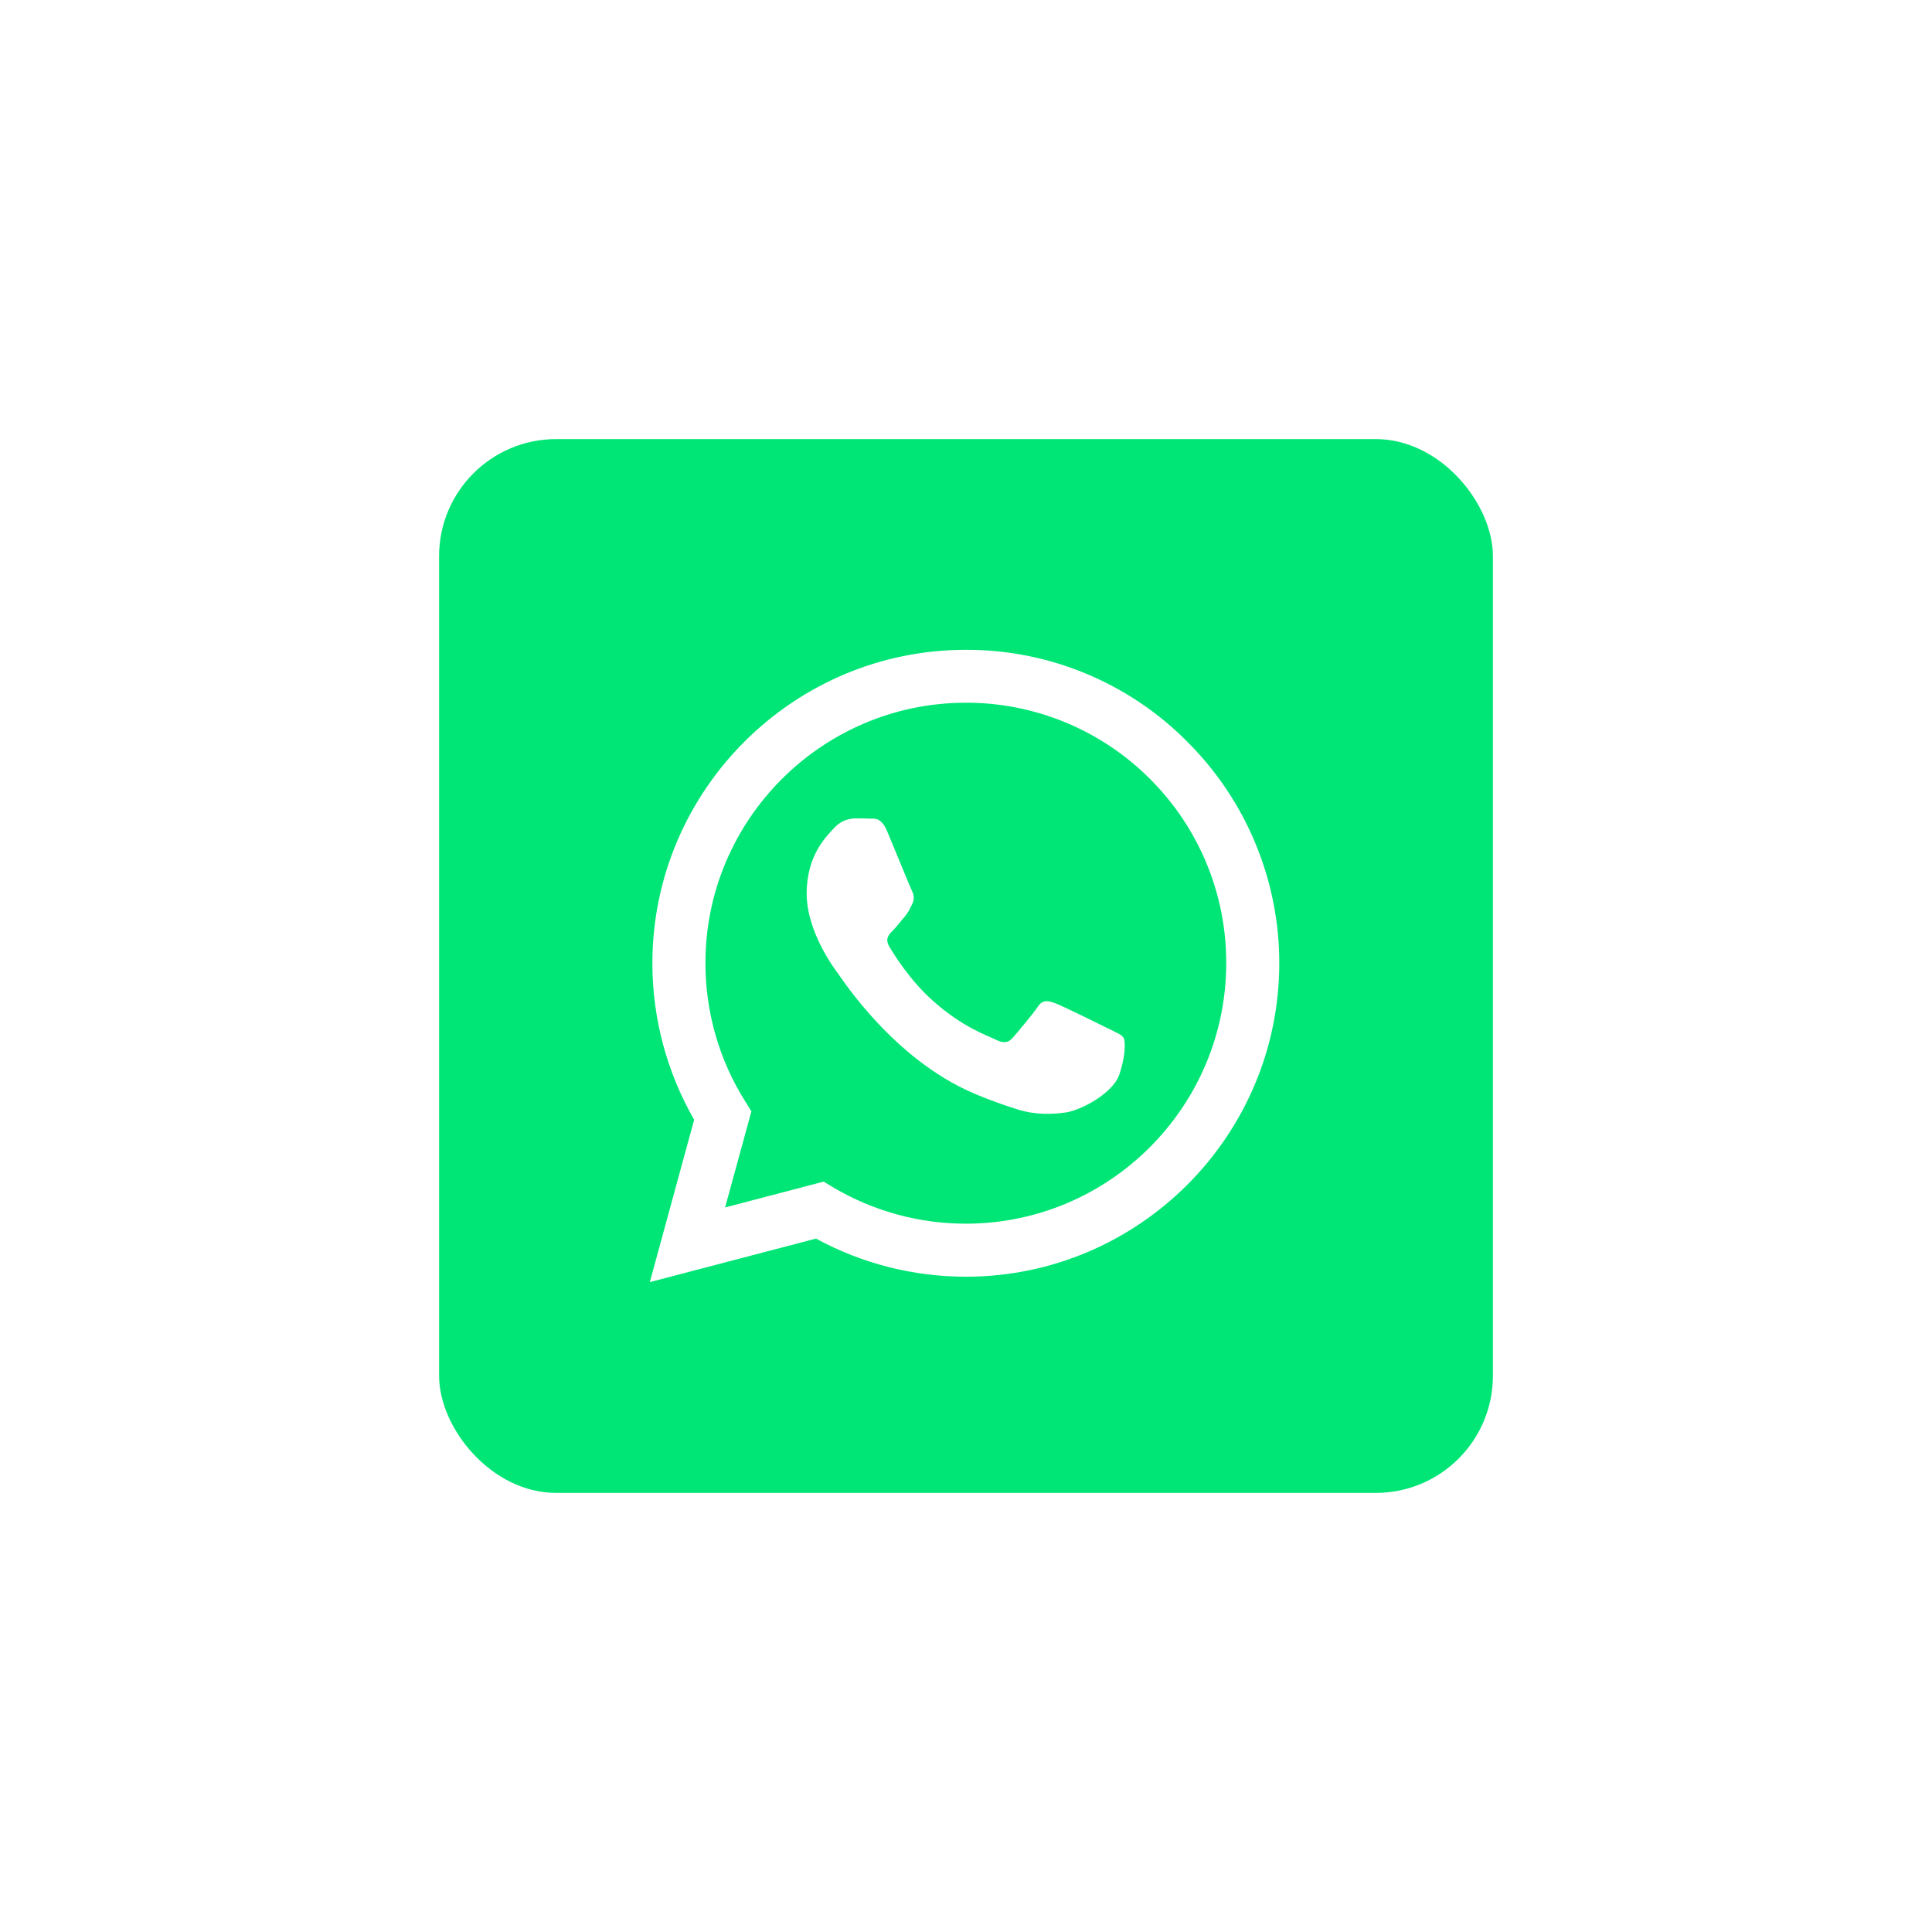 <svg width="66" height="66" viewBox="0 0 66 66" fill="none" xmlns="http://www.w3.org/2000/svg">
<g filter="url(#filter0_d_1549_6837)">
<rect x="15" y="15" width="36" height="36" rx="4" fill="#00E676"/>
<g clip-path="url(#clip0_1549_6837)">
<path d="M40.561 25.339C39.57 24.34 38.391 23.548 37.092 23.009C35.792 22.469 34.398 22.194 32.991 22.199C27.096 22.199 22.291 27.003 22.286 32.899C22.286 34.788 22.78 36.625 23.713 38.252L22.199 43.799L27.875 42.312C29.445 43.166 31.204 43.614 32.991 43.614H32.996C38.893 43.614 43.697 38.811 43.702 32.909C43.703 31.502 43.426 30.109 42.887 28.81C42.348 27.511 41.556 26.331 40.559 25.339H40.561ZM32.991 41.803C31.397 41.803 29.832 41.374 28.46 40.561L28.137 40.366L24.77 41.249L25.669 37.965L25.458 37.626C24.567 36.209 24.096 34.568 24.099 32.894C24.099 27.999 28.091 24.006 32.996 24.006C34.165 24.003 35.323 24.233 36.403 24.68C37.482 25.128 38.463 25.784 39.288 26.612C40.115 27.437 40.771 28.418 41.218 29.498C41.665 30.577 41.893 31.735 41.89 32.903C41.885 37.816 37.893 41.803 32.991 41.803ZM37.871 35.142C37.605 35.008 36.292 34.361 36.045 34.27C35.799 34.182 35.62 34.136 35.444 34.403C35.264 34.669 34.752 35.275 34.598 35.45C34.444 35.629 34.284 35.649 34.017 35.517C33.751 35.382 32.889 35.101 31.868 34.187C31.071 33.478 30.538 32.601 30.379 32.335C30.225 32.068 30.364 31.925 30.498 31.791C30.615 31.672 30.764 31.478 30.897 31.324C31.032 31.17 31.077 31.057 31.165 30.878C31.252 30.698 31.21 30.544 31.144 30.41C31.077 30.276 30.544 28.957 30.318 28.425C30.102 27.9 29.882 27.973 29.717 27.966C29.564 27.957 29.384 27.957 29.204 27.957C29.069 27.96 28.935 27.992 28.812 28.049C28.69 28.107 28.58 28.189 28.49 28.291C28.244 28.558 27.557 29.204 27.557 30.523C27.557 31.842 28.516 33.11 28.651 33.289C28.783 33.469 30.533 36.168 33.218 37.329C33.852 37.605 34.352 37.769 34.742 37.893C35.383 38.098 35.962 38.067 36.424 38.001C36.937 37.923 38.005 37.353 38.23 36.728C38.452 36.102 38.452 35.567 38.384 35.455C38.318 35.342 38.139 35.275 37.871 35.142Z" fill="white"/>
</g>
</g>
<defs>
<filter id="filter0_d_1549_6837" x="0" y="0" width="66" height="66" filterUnits="userSpaceOnUse" color-interpolation-filters="sRGB">
<feFlood flood-opacity="0" result="BackgroundImageFix"/>
<feColorMatrix in="SourceAlpha" type="matrix" values="0 0 0 0 0 0 0 0 0 0 0 0 0 0 0 0 0 0 127 0" result="hardAlpha"/>
<feOffset/>
<feGaussianBlur stdDeviation="7.5"/>
<feColorMatrix type="matrix" values="0 0 0 0 0 0 0 0 0 0.878 0 0 0 0 0.608 0 0 0 1 0"/>
<feBlend mode="normal" in2="BackgroundImageFix" result="effect1_dropShadow_1549_6837"/>
<feBlend mode="normal" in="SourceGraphic" in2="effect1_dropShadow_1549_6837" result="shape"/>
</filter>
<clipPath id="clip0_1549_6837">
<rect width="21.6" height="21.6" fill="white" transform="translate(22.199 22.199)"/>
</clipPath>
</defs>
</svg>
